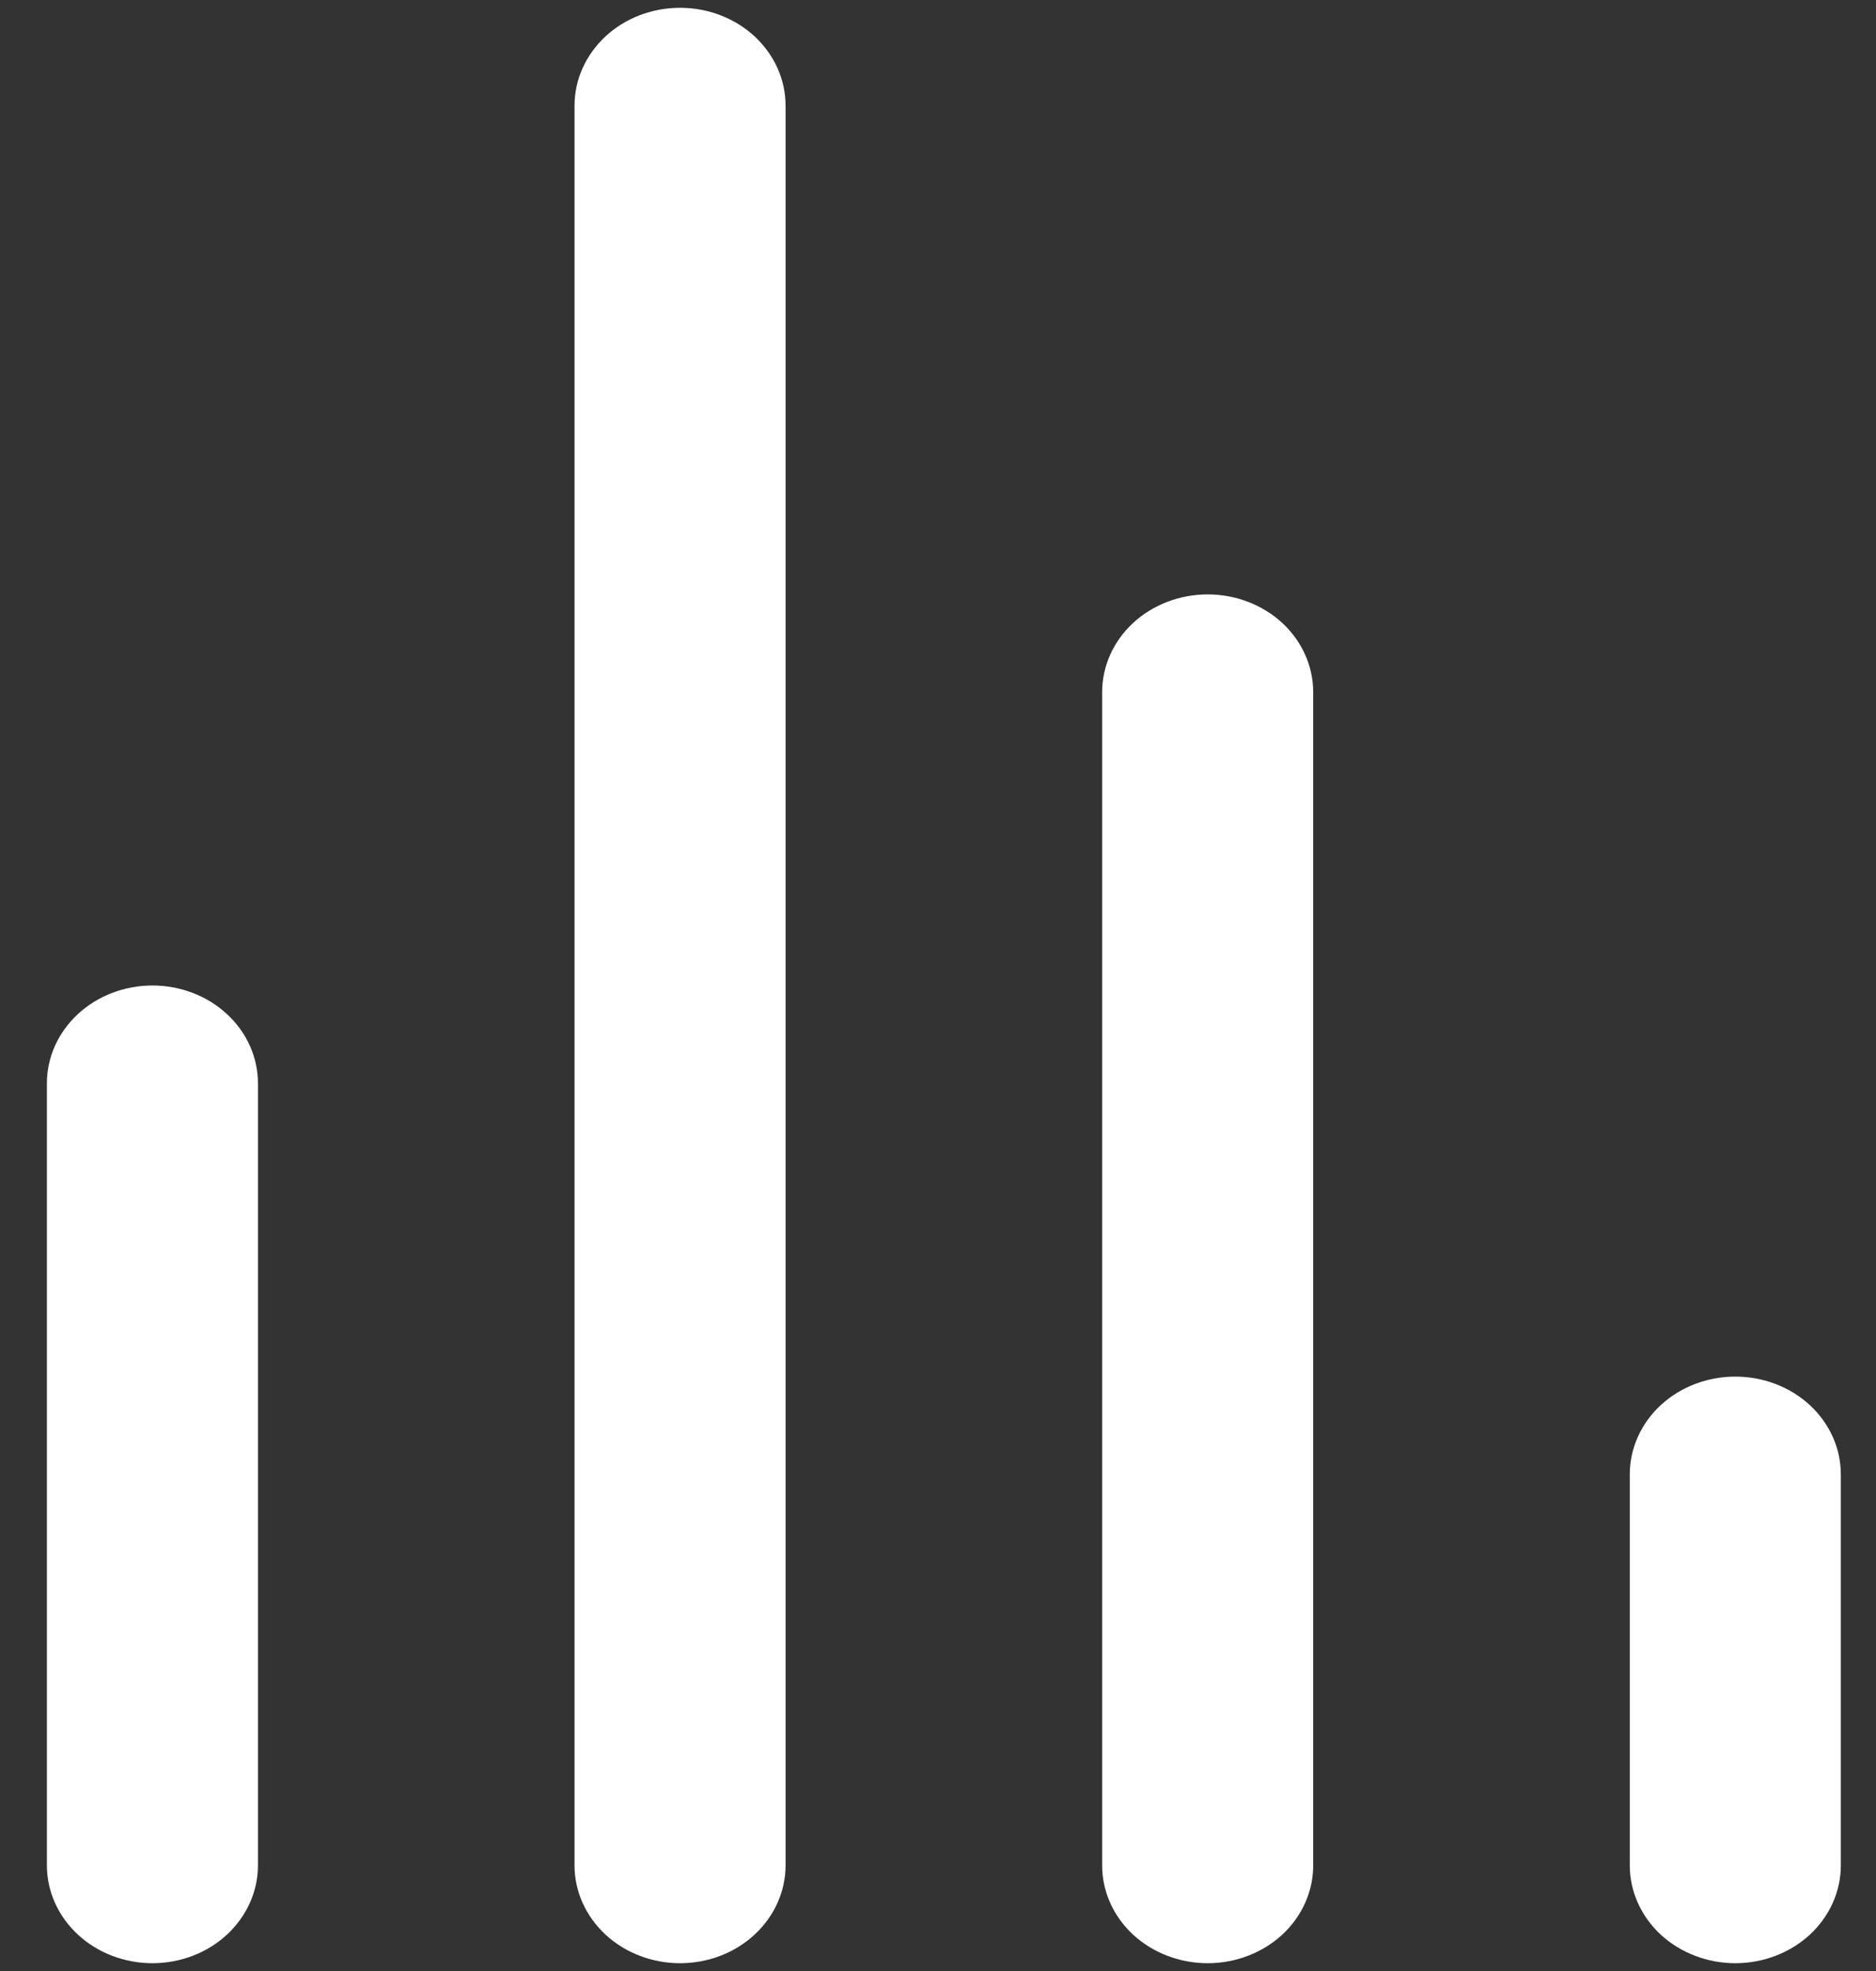 <svg width="20" height="21" viewBox="0 0 20 21" fill="none" xmlns="http://www.w3.org/2000/svg">
<rect x="0" y="0" width="20" height="21" fill="#333333" stroke="none"/>
<path d="M1.625 10.5C1.327 10.5 1.04 10.61 0.83 10.805C0.619 11 0.5 11.265 0.5 11.542V19.875C0.5 20.151 0.619 20.416 0.83 20.612C1.04 20.807 1.327 20.917 1.625 20.917C1.923 20.917 2.21 20.807 2.42 20.612C2.631 20.416 2.75 20.151 2.75 19.875V11.542C2.75 11.265 2.631 11 2.42 10.805C2.21 10.61 1.923 10.5 1.625 10.5ZM7.25 0.083C6.952 0.083 6.665 0.193 6.455 0.388C6.244 0.584 6.125 0.849 6.125 1.125V19.875C6.125 20.151 6.244 20.416 6.455 20.612C6.665 20.807 6.952 20.917 7.25 20.917C7.548 20.917 7.835 20.807 8.045 20.612C8.256 20.416 8.375 20.151 8.375 19.875V1.125C8.375 0.849 8.256 0.584 8.045 0.388C7.835 0.193 7.548 0.083 7.25 0.083V0.083ZM18.5 14.667C18.202 14.667 17.916 14.776 17.704 14.972C17.494 15.167 17.375 15.432 17.375 15.708V19.875C17.375 20.151 17.494 20.416 17.704 20.612C17.916 20.807 18.202 20.917 18.5 20.917C18.798 20.917 19.084 20.807 19.296 20.612C19.506 20.416 19.625 20.151 19.625 19.875V15.708C19.625 15.432 19.506 15.167 19.296 14.972C19.084 14.776 18.798 14.667 18.5 14.667ZM12.875 6.333C12.577 6.333 12.29 6.443 12.079 6.638C11.868 6.834 11.75 7.099 11.75 7.375V19.875C11.75 20.151 11.868 20.416 12.079 20.612C12.29 20.807 12.577 20.917 12.875 20.917C13.173 20.917 13.46 20.807 13.671 20.612C13.882 20.416 14 20.151 14 19.875V7.375C14 7.099 13.882 6.834 13.671 6.638C13.46 6.443 13.173 6.333 12.875 6.333Z" fill="white"/>
</svg>
